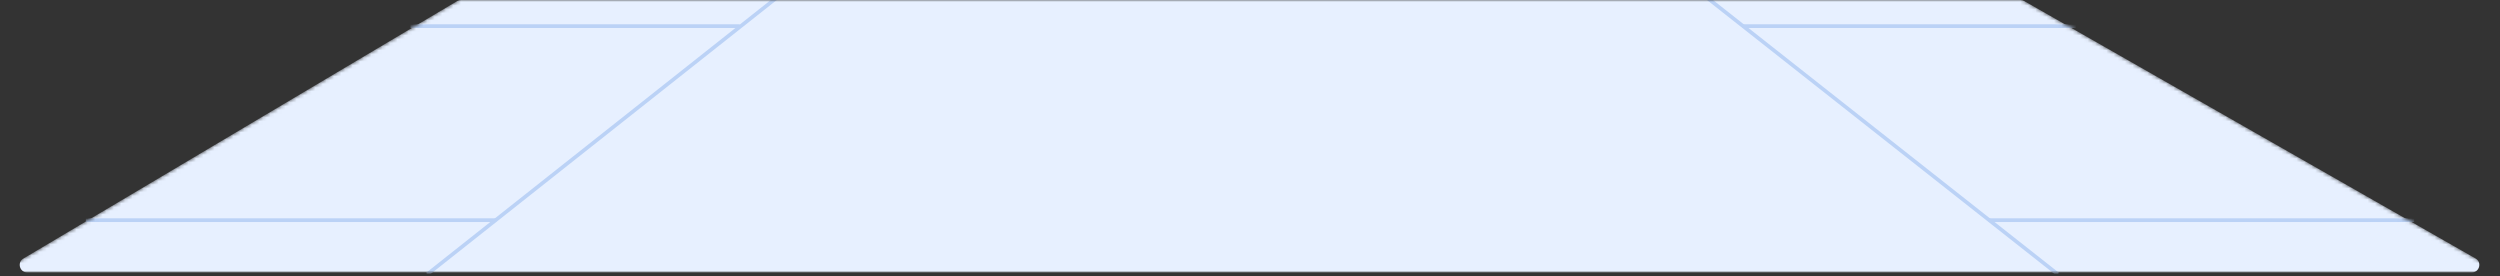 <svg width="670" height="74" viewBox="0 0 670 74" fill="none" xmlns="http://www.w3.org/2000/svg">
<rect x="0" y="0" width="670" height="74" fill="#333333" stroke="none"/>
<mask id="mask0_15_8036" style="mask-type:alpha" maskUnits="userSpaceOnUse" x="0" y="0" width="670" height="74">
<path d="M123 0.002H542L670 73.006H0L123 0.002Z" fill="#E7F0FF"/>
</mask>
<g mask="url(#mask0_15_8036)">
<path d="M122.528 0.283C122.837 0.099 123.19 0.002 123.549 0.002H541.47C541.817 0.002 542.159 0.093 542.461 0.265L663.447 69.269C665.23 70.285 664.508 73.006 662.456 73.006H7.288C5.255 73.006 4.519 70.324 6.267 69.286L122.528 0.283Z" fill="#E7F0FF"/>
<path d="M114.5 73.506L208 -0.497" stroke="#BBD2F6"/>
<path d="M23 59.005L133 59.005" stroke="#BBD2F6"/>
<path d="M198 7.503C198.276 7.503 198.5 7.279 198.5 7.003C198.5 6.727 198.276 6.503 198 6.503V7.503ZM110 7.503L198 7.503V6.503L110 6.503V7.503Z" fill="#BBD2F6"/>
<path d="M551.5 73.506L457 -0.998" stroke="#BBD2F6"/>
<path d="M647 59.005L533 59.005" stroke="#BBD2F6"/>
<path d="M557 7.003L467 7.003" stroke="#BBD2F6"/>
</g>
</svg>
